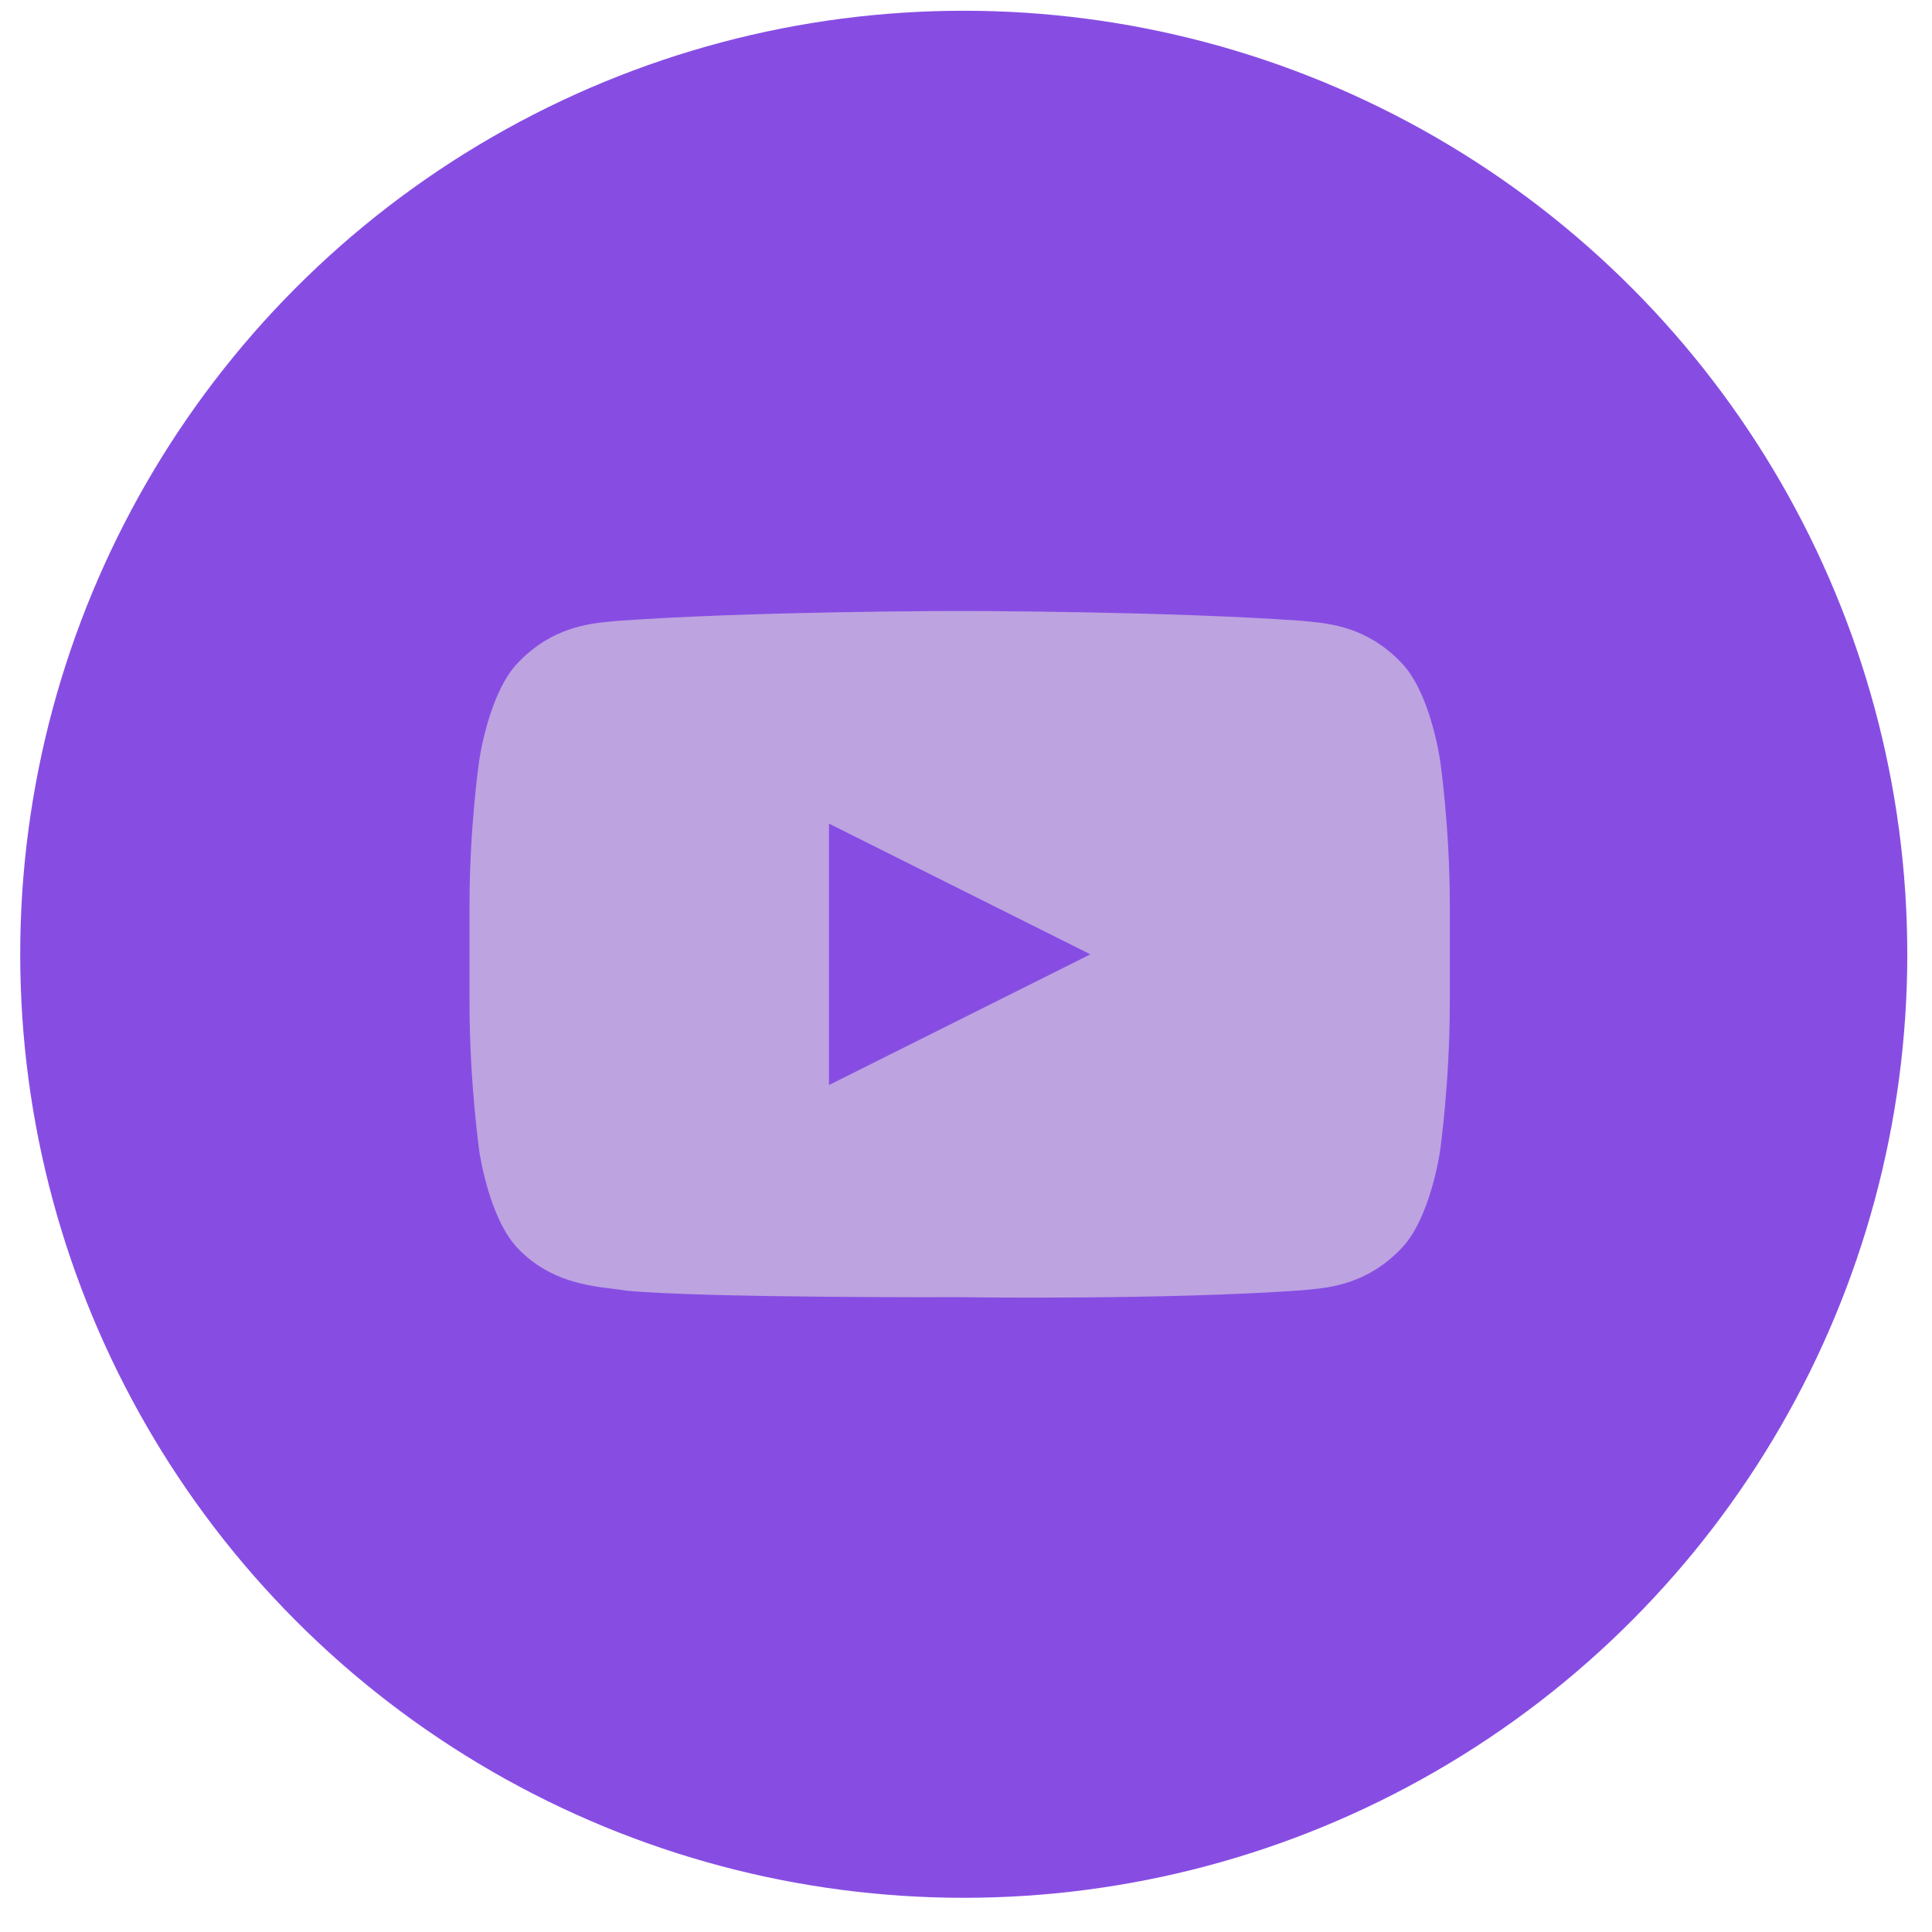<svg width="43" height="43" viewBox="0 0 43 43" fill="none" xmlns="http://www.w3.org/2000/svg">
<circle cx="21.45" cy="21.239" r="21" fill="#874DE3"/>
<path fill-rule="evenodd" clip-rule="evenodd" d="M31.183 14.743C31.836 15.407 32.05 16.91 32.05 16.91C32.05 16.91 32.268 18.378 32.268 20.144V22.327C32.268 24.093 32.05 25.626 32.05 25.626C32.05 25.626 31.836 27.13 31.183 27.792C30.434 28.577 29.603 28.657 29.135 28.702C29.085 28.707 29.039 28.712 28.997 28.716C25.943 28.938 21.359 28.871 21.359 28.871C21.359 28.871 15.687 28.892 13.941 28.726C13.858 28.71 13.758 28.698 13.644 28.685C13.091 28.618 12.224 28.514 11.535 27.794C10.881 27.13 10.668 25.627 10.668 25.627C10.668 25.627 10.45 24.092 10.45 22.326V20.144C10.45 18.379 10.668 16.91 10.668 16.91C10.668 16.91 10.881 15.407 11.535 14.744C12.283 13.961 13.113 13.88 13.581 13.834C13.633 13.829 13.68 13.825 13.722 13.82C16.775 13.599 21.359 13.599 21.359 13.599C21.359 13.599 25.943 13.599 28.997 13.819C29.04 13.824 29.087 13.829 29.139 13.834C29.608 13.88 30.436 13.962 31.183 14.743ZM24.268 21.24L18.45 18.331V24.149L24.268 21.24Z" fill="#BDA3E0"/>
</svg>
